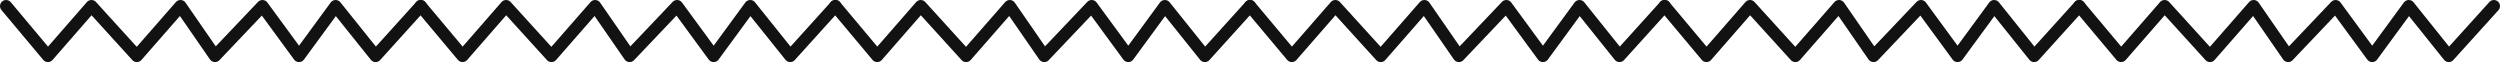 <svg xmlns="http://www.w3.org/2000/svg" id="Layer_1" data-name="Layer 1" width="205" height="5.09" viewBox="0 0 205 5.09">
	<defs>
		<style>
			.cls-1{fill:none;stroke:#121212;stroke-linecap:round;stroke-linejoin:round;}
		</style>
	</defs>
	<title>
		Separator
	</title>
	<g id="Group_780" data-name="Group 780">
		<path id="Path_500" data-name="Path 500" class="cls-1" d="M34.7.71,31,4.8,27.72.71l-3,4.09-3-4.09L17.83,4.8,15,.71,11.42,4.8,7.7.71,4.13,4.8.7.71" transform="translate(-0.2 -0.21)" />
		<path id="Path_652" data-name="Path 652" class="cls-1" d="M102.7.71,99,4.8,95.72.71l-3,4.09-3-4.09L85.83,4.8,83,.71,79.42,4.8,75.7.71,72.13,4.8,68.7.71" transform="translate(-0.2 -0.21)" />
		<path id="Path_650" data-name="Path 650" class="cls-1" d="M68.7.71,65,4.8,61.72.71l-3,4.09-3-4.09L51.83,4.8,49,.71,45.42,4.8,41.7.71,38.13,4.8,34.7.71" transform="translate(-0.2 -0.21)" />
		<path id="Path_651" data-name="Path 651" class="cls-1" d="M136.7.71,133,4.8,129.72.71l-3,4.09-3-4.09L119.83,4.8,117,.71,113.42,4.8,109.7.71,106.13,4.8,102.7.71" transform="translate(-0.2 -0.21)" />
		<path id="Path_653" data-name="Path 653" class="cls-1" d="M170.7.71,167,4.8,163.72.71l-3,4.09-3-4.09L153.83,4.8,151,.71,147.42,4.8,143.7.71,140.13,4.8,136.7.71" transform="translate(-0.2 -0.21)" />
		<path id="Path_654" data-name="Path 654" class="cls-1" d="M204.7.71,201,4.8,197.72.71l-3,4.09-3-4.09L187.83,4.8,185,.71,181.42,4.8,177.7.71,174.13,4.8,170.7.71" transform="translate(-0.2 -0.21)" />
	</g>
</svg>

